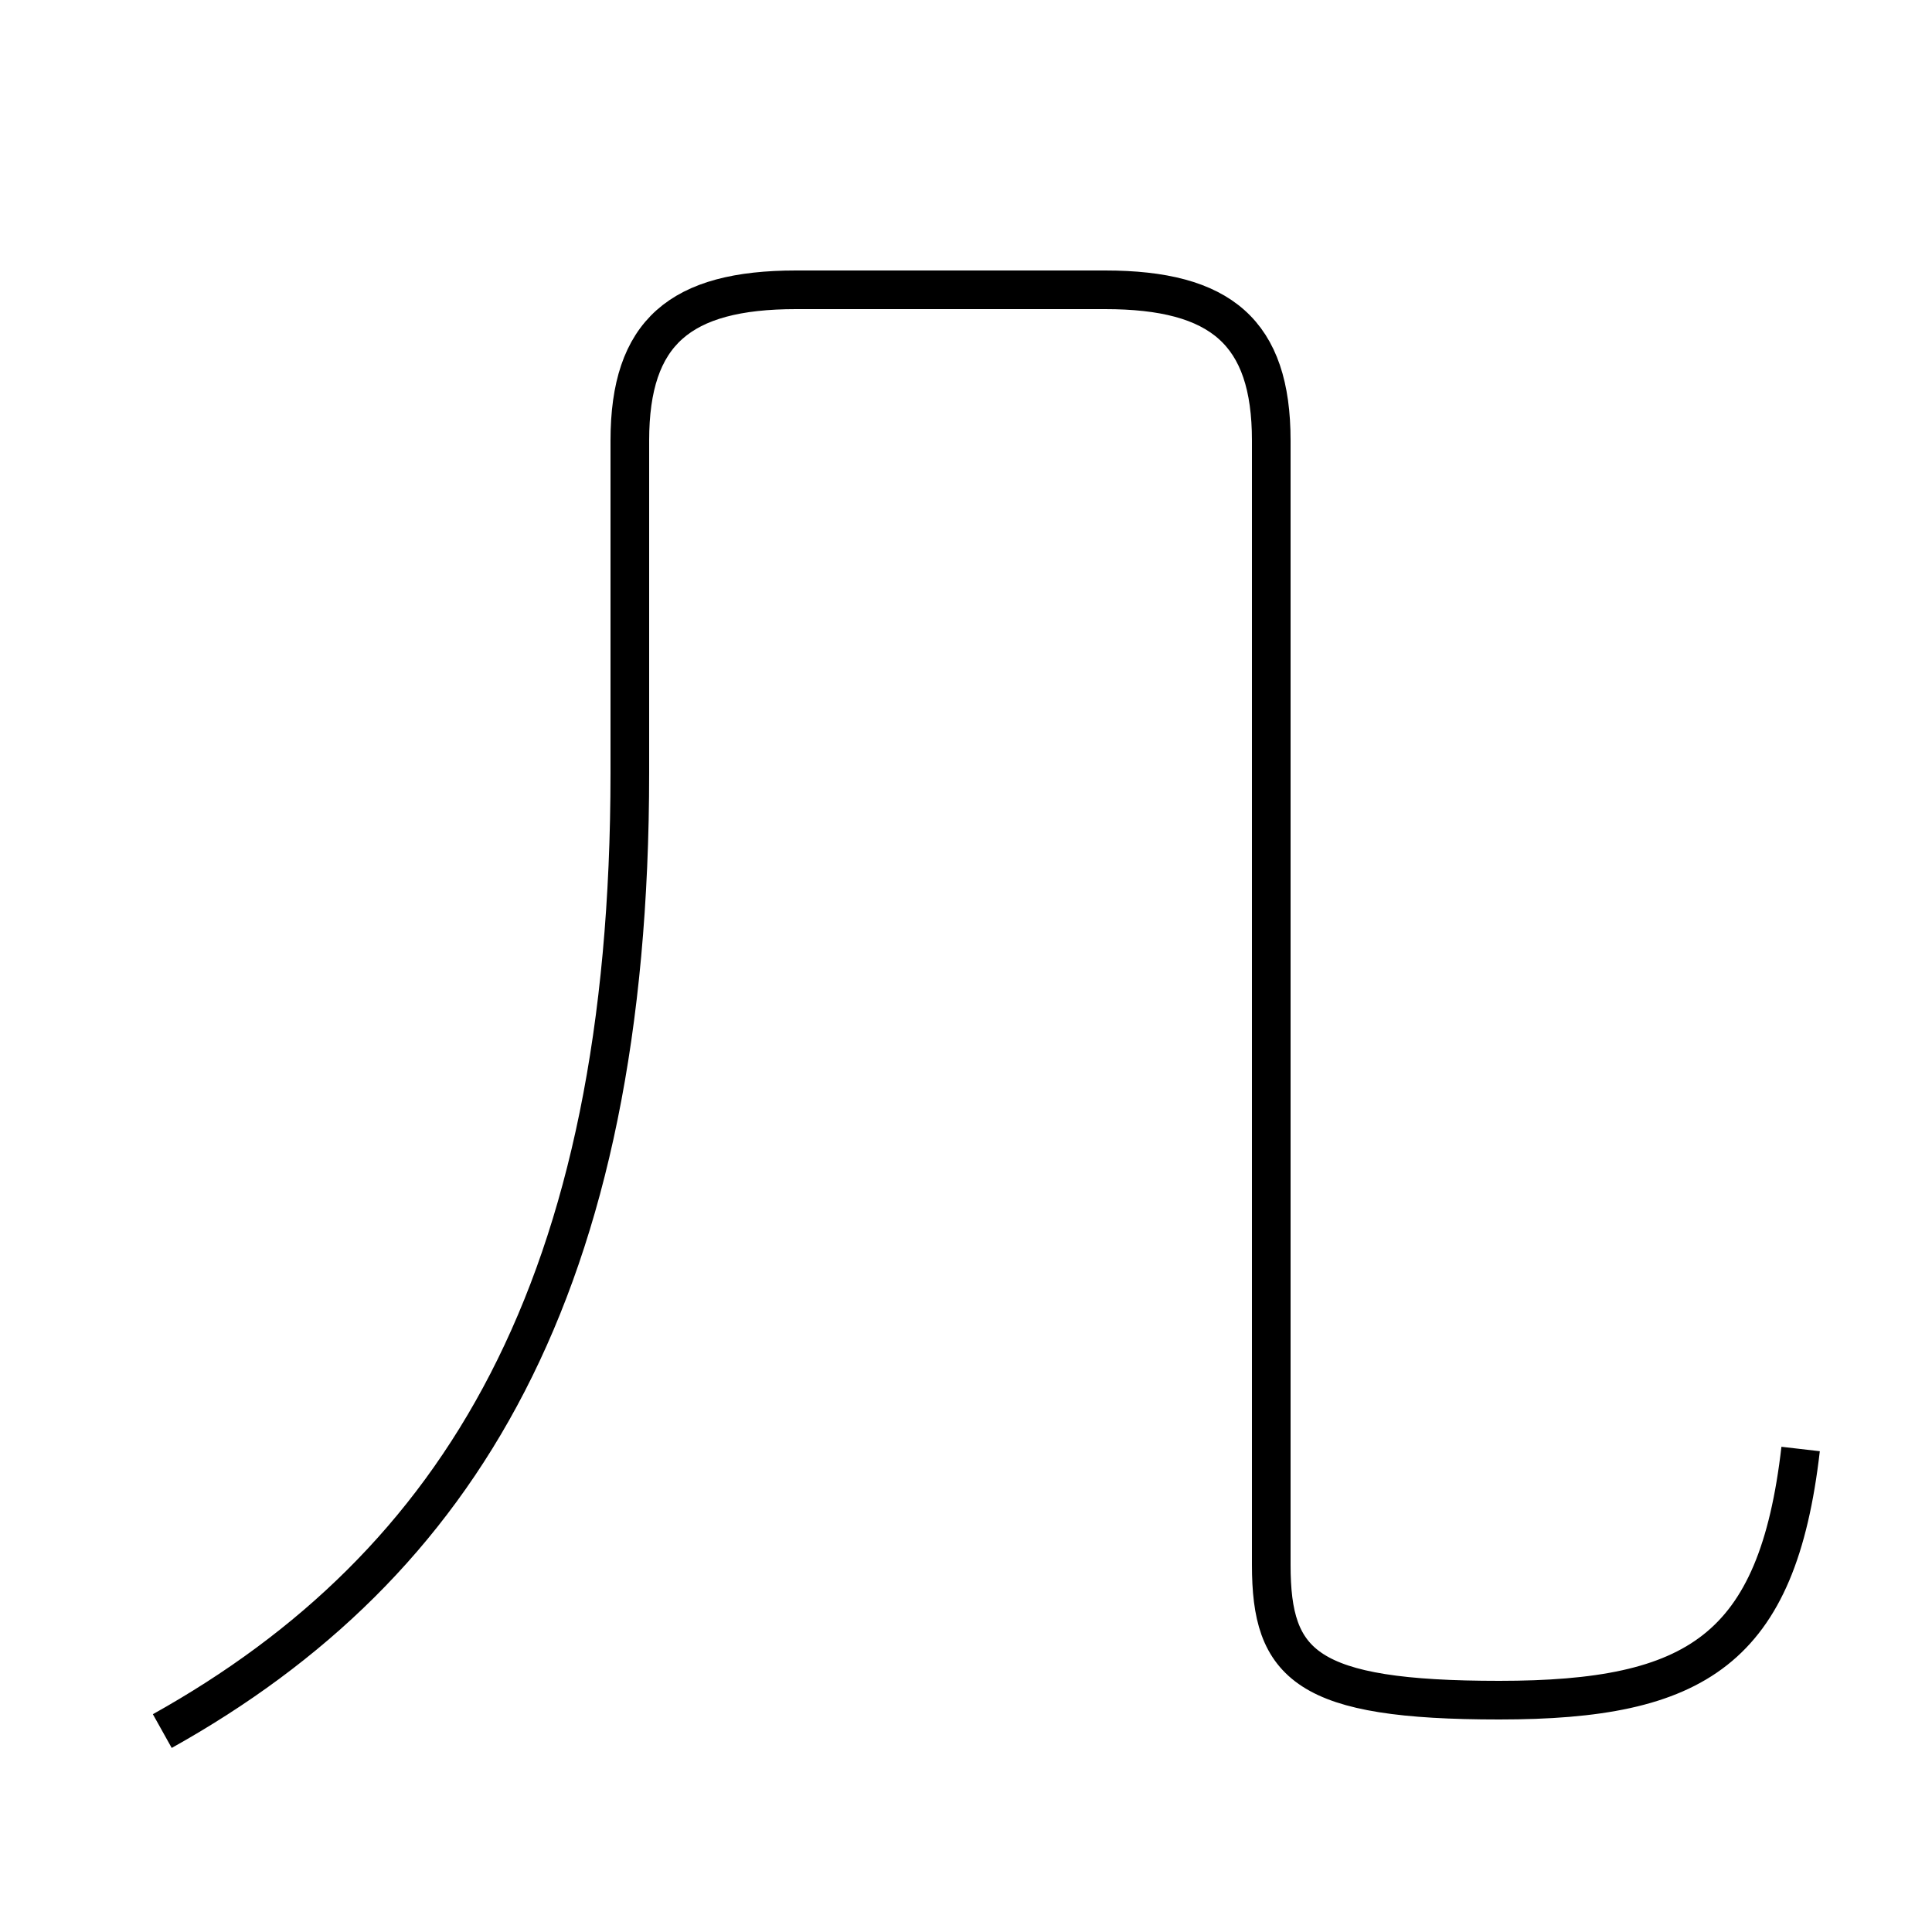 <?xml version='1.0' encoding='utf8'?>
<svg viewBox="0.0 -6.0 50.0 50.0" version="1.1" xmlns="http://www.w3.org/2000/svg">
<rect x="0.0" y="-6.0" width="50.0" height="50.0" fill="#808080" stroke="none"/>
<rect x="-1000" y="-1000" width="2000" height="2000" stroke="white" fill="white"/>
<g style="fill:white;stroke:#000000;  stroke-width:1">
<path d="M 46.6 -6.5 C 46.0 -1.3 43.9 0.0 38.8 0.0 C 33.8 0.0 32.9 -0.9 32.9 -3.5 L 32.9 -32.6 C 32.9 -35.4 31.6 -36.5 28.6 -36.5 L 20.6 -36.5 C 17.6 -36.5 16.3 -35.4 16.3 -32.6 L 16.3 -24.0 C 16.3 -10.7 11.9 -3.5 4.2 0.8" transform="translate(0.0 38.0)" />
</g>
</svg>